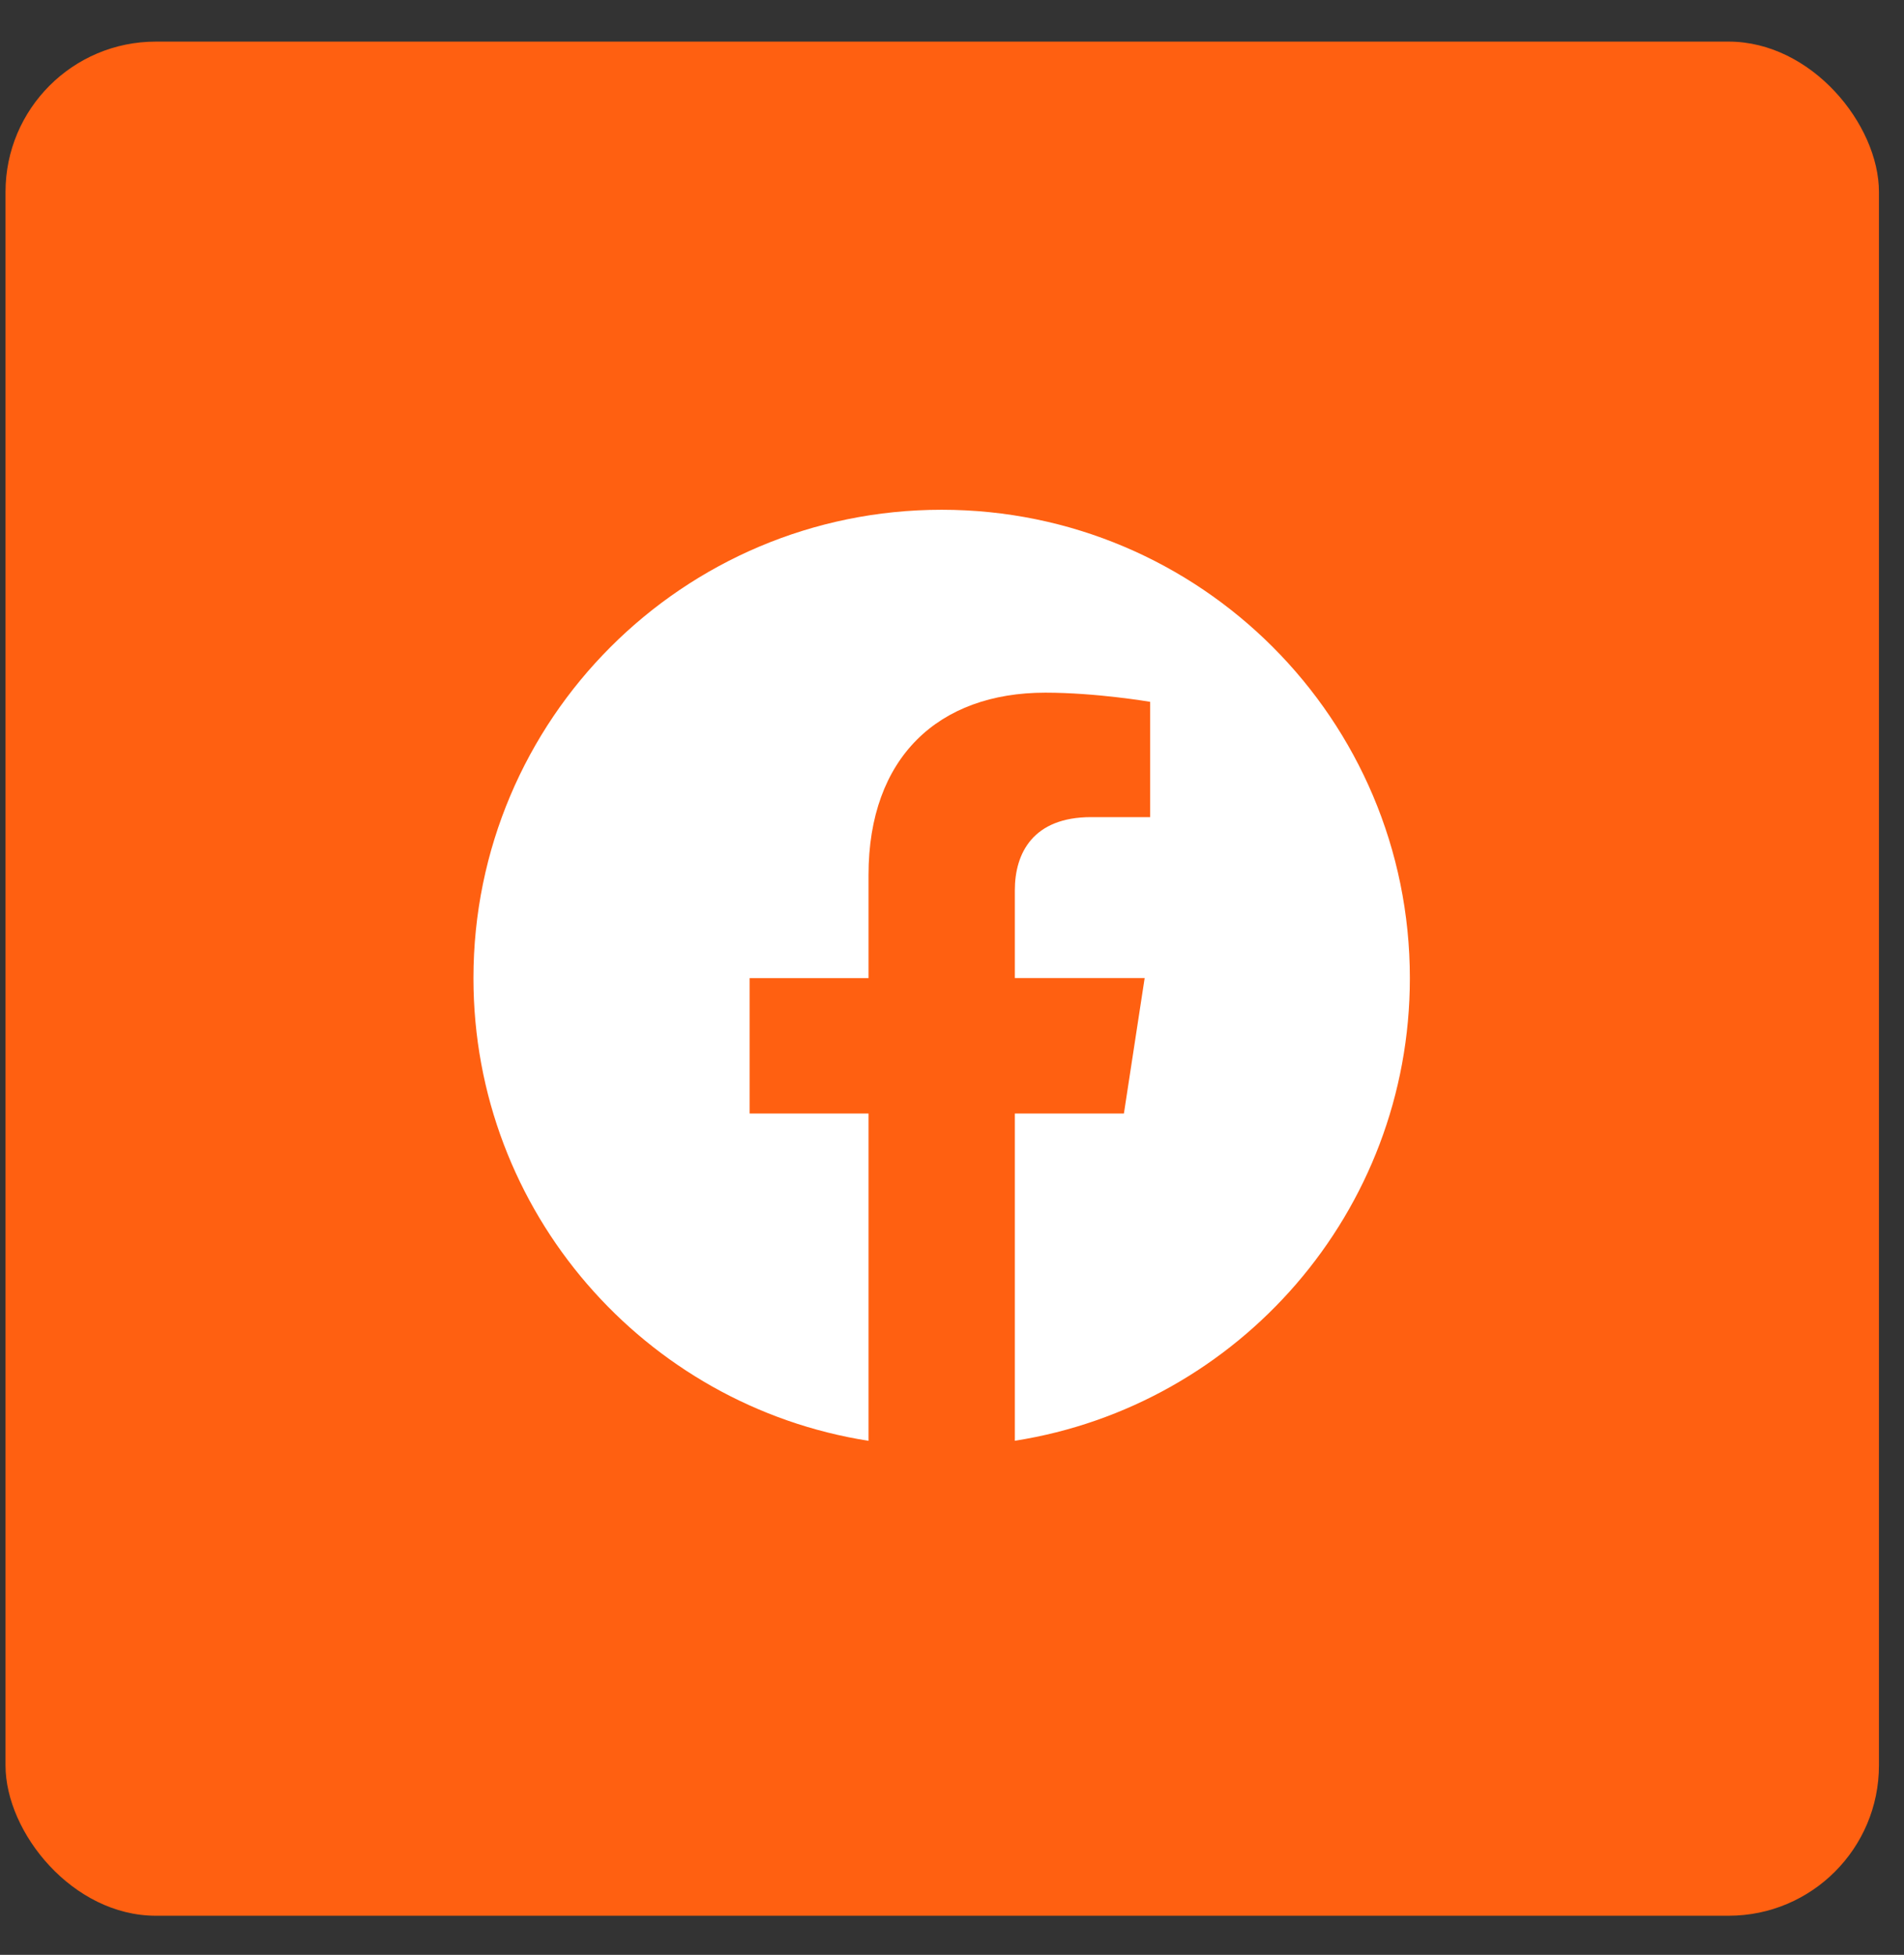 <svg width="38" height="39" viewBox="0 0 38 39" fill="none" xmlns="http://www.w3.org/2000/svg">
<rect x="0" y="0" width="38" height="39" fill="#333333" stroke="none"/>
<rect x="0.11" y="0.83" width="37.39" height="37.39" rx="3" fill="#FF6011"/>
<path d="M28.138 19.515C28.138 14.354 23.954 10.17 18.794 10.17C13.633 10.17 9.449 14.354 9.449 19.515C9.449 24.178 12.867 28.044 17.334 28.745V22.215H14.961V19.514H17.334V17.455C17.334 15.113 18.729 13.819 20.863 13.819C21.885 13.819 22.955 14.002 22.955 14.002V16.302H21.777C20.616 16.302 20.254 17.022 20.254 17.761V19.513H22.845L22.431 22.215H20.254V28.744C24.721 28.044 28.138 24.178 28.138 19.515Z" fill="white"/>
</svg>
